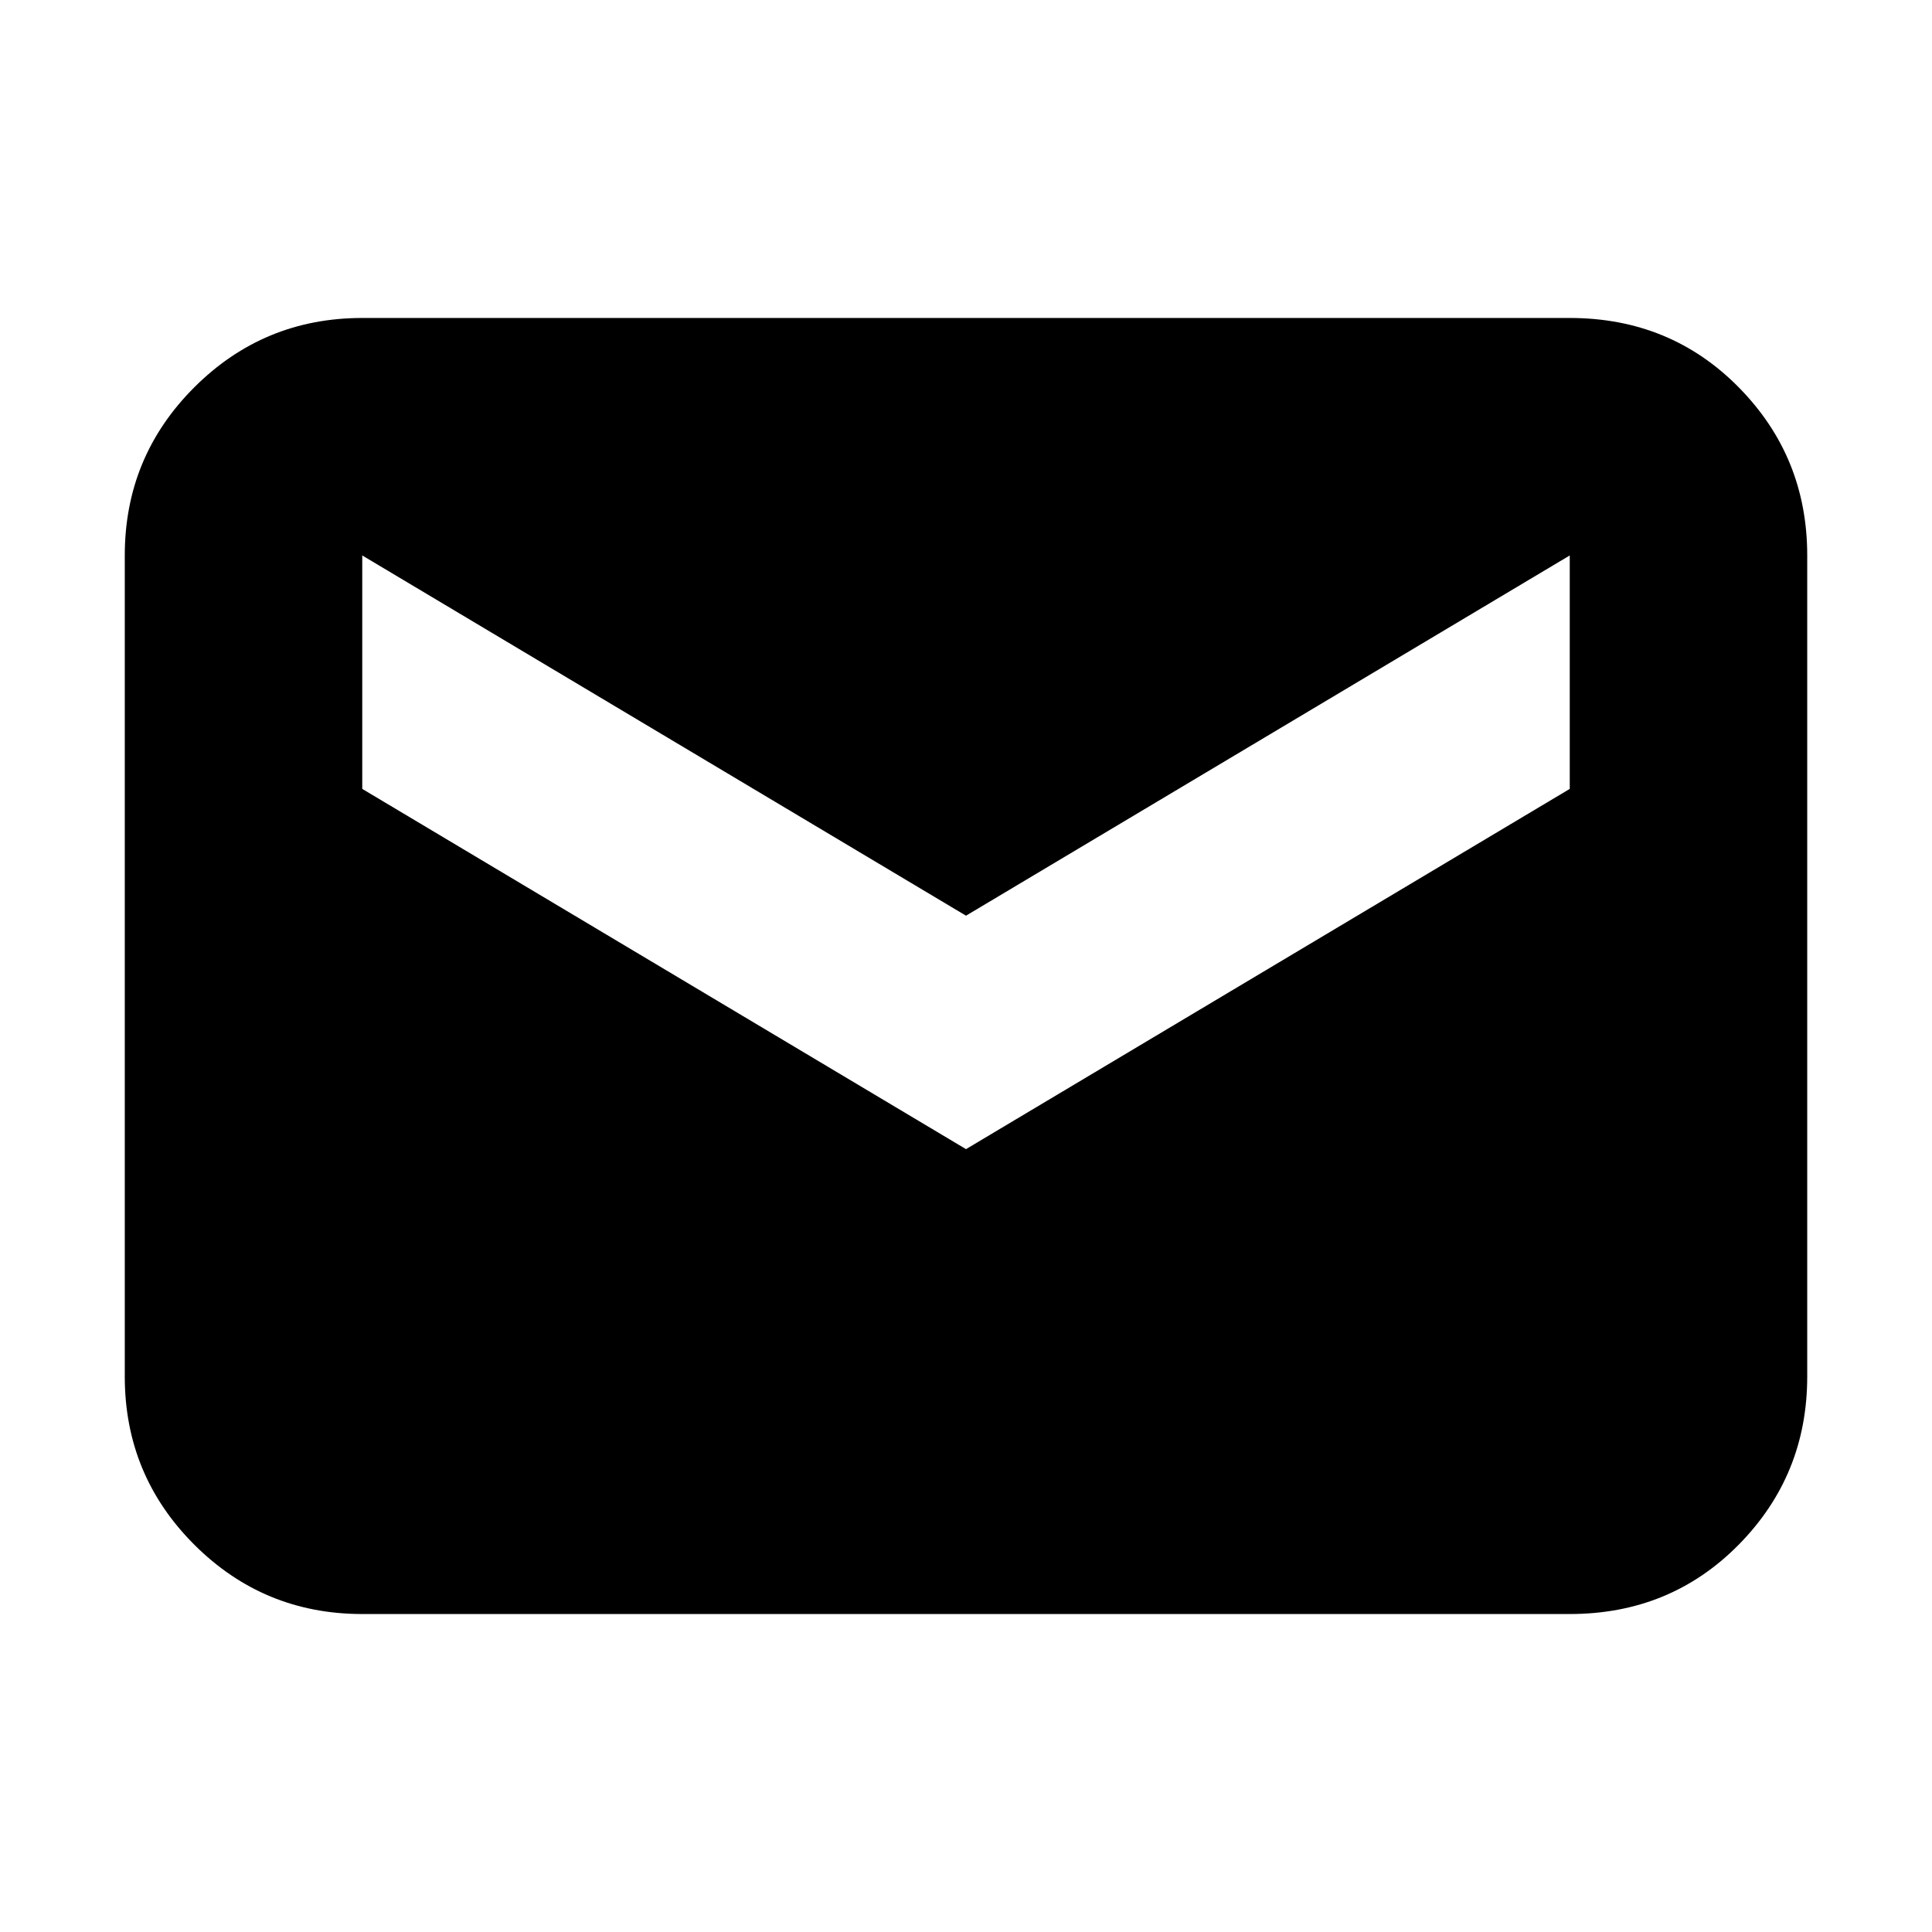 <svg xmlns="http://www.w3.org/2000/svg" height="20" viewBox="0 -960 960 960" width="20"><path d="M180-158q-49 0-83.5-34.5T62-276v-408q0-49 34.5-83.5T180-802h600q50 0 84 34.5t34 83.5v408q0 49-34 83.5T780-158H180Zm300-231 300-179v-116L480-505 180-684v116l300 179Z"/></svg>